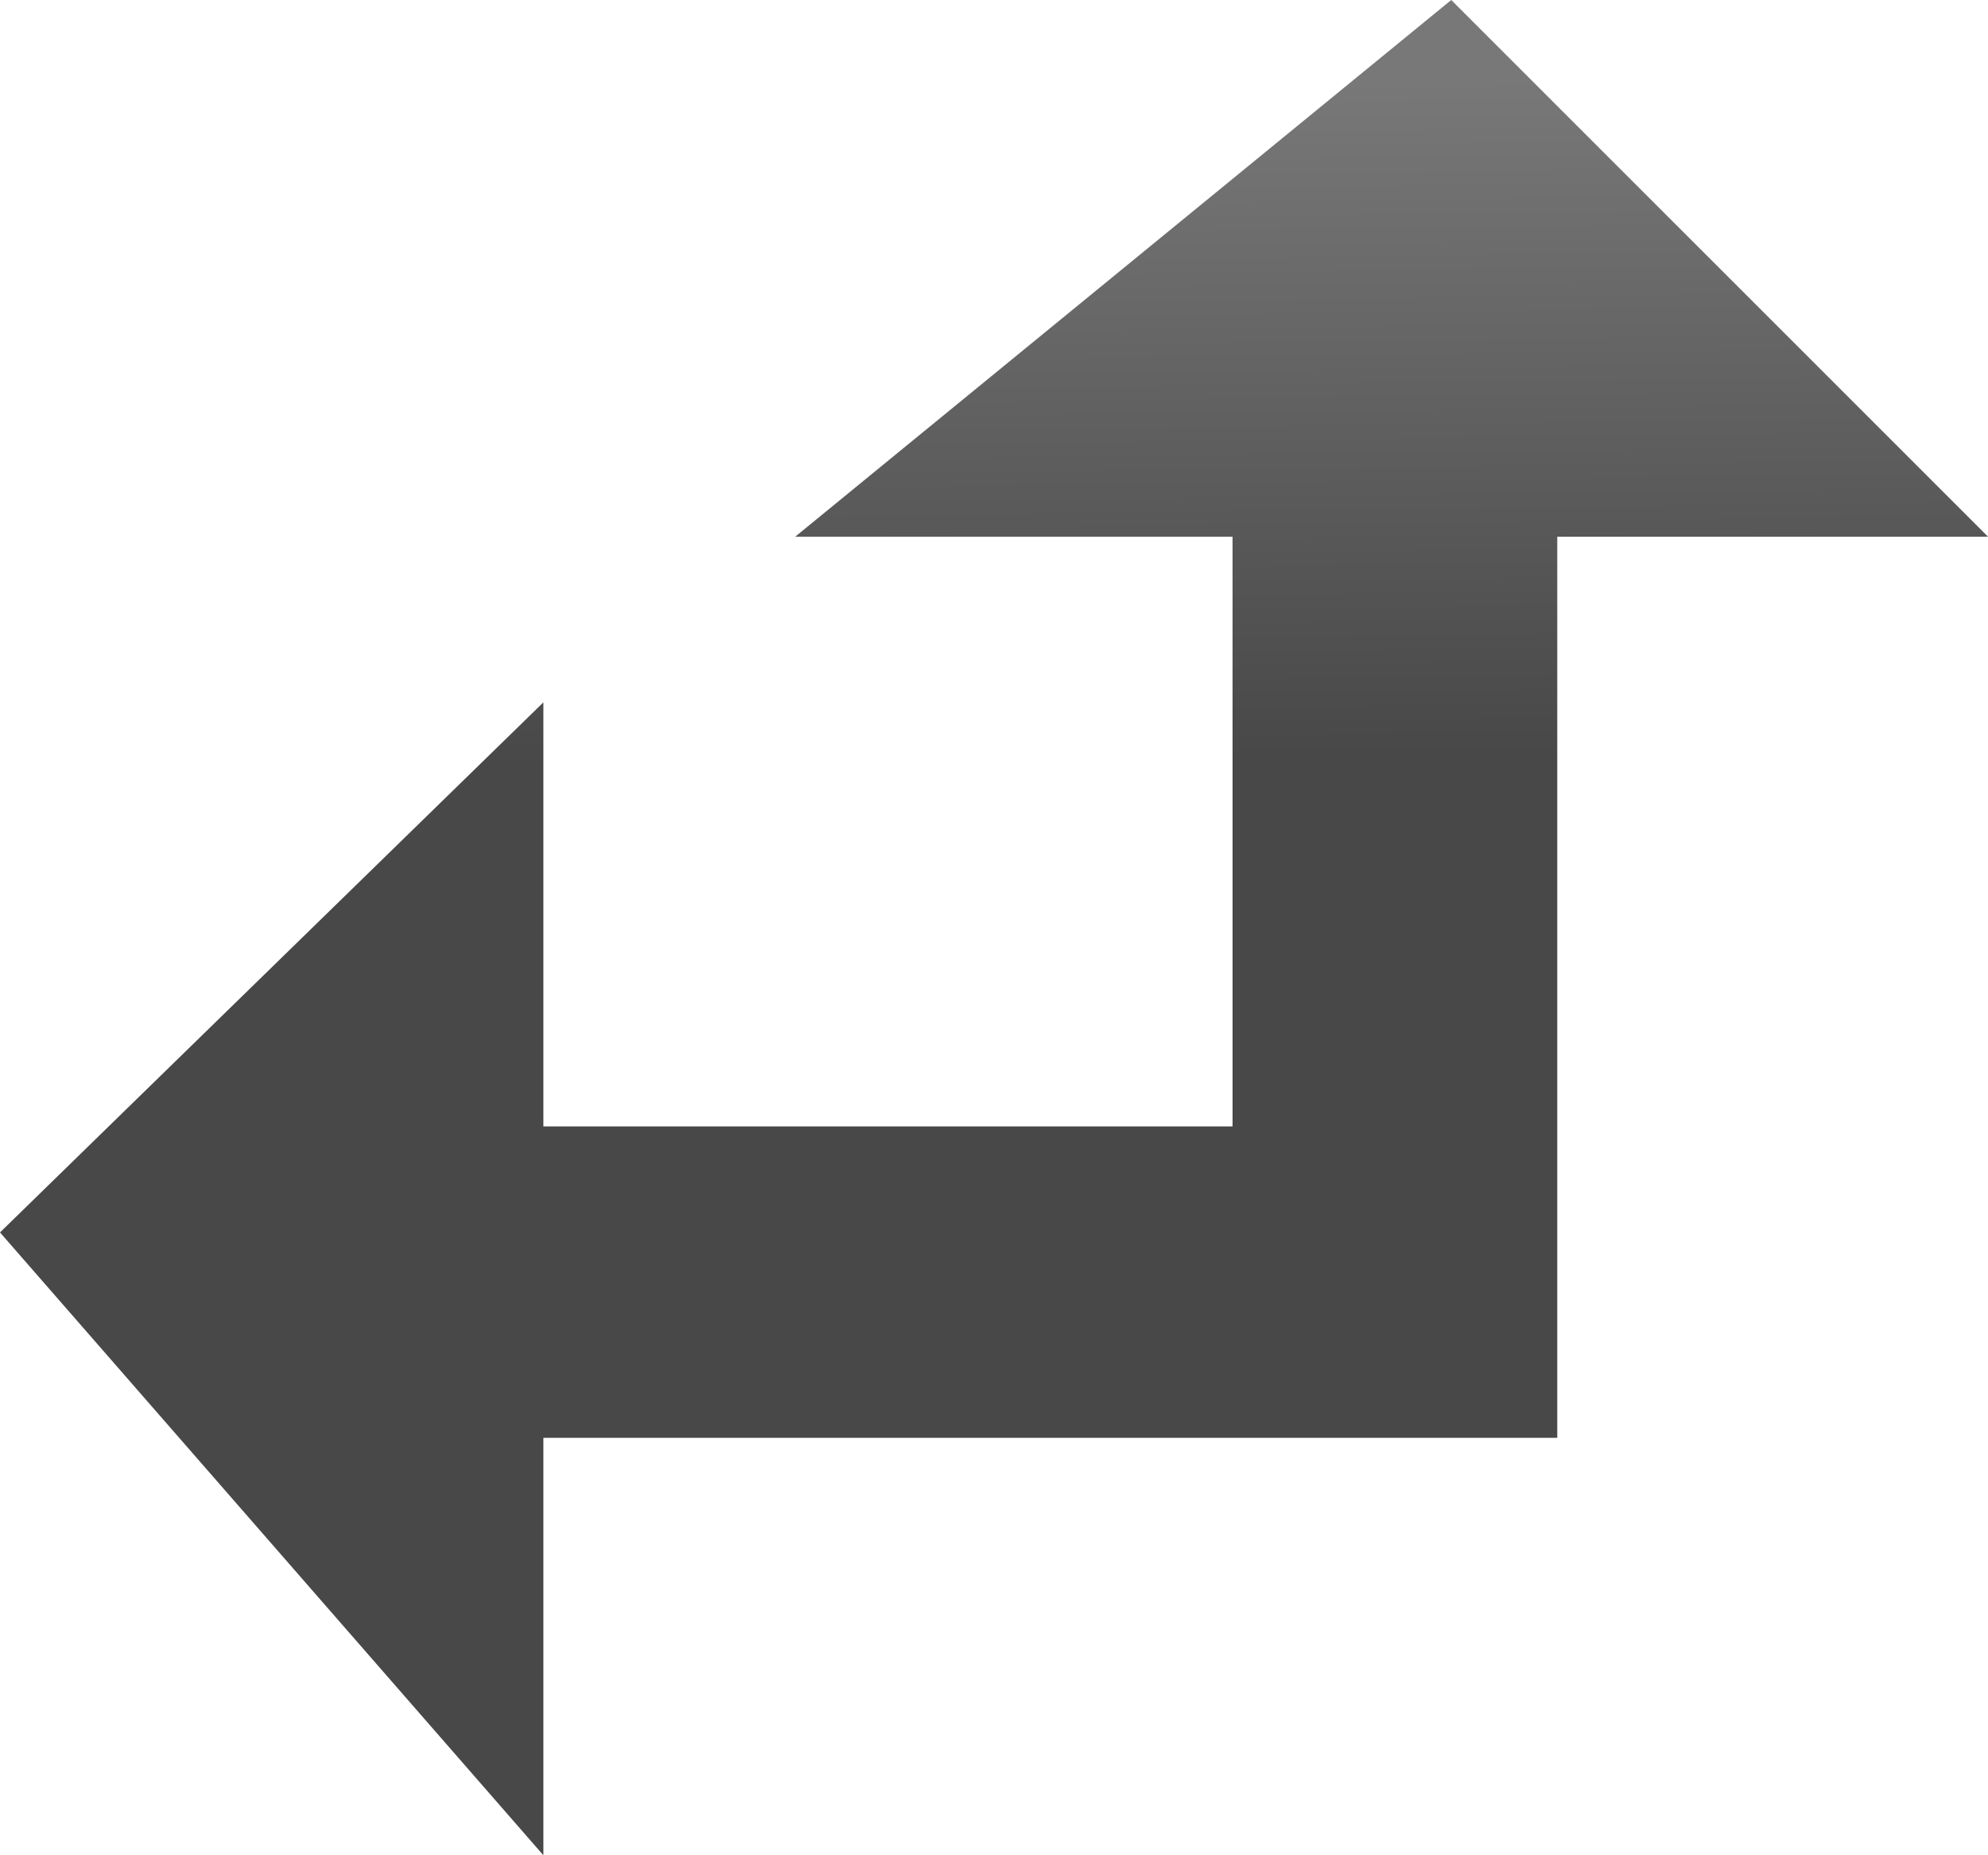 <?xml version="1.0" encoding="UTF-8" standalone="no"?>
<svg xmlns:xlink="http://www.w3.org/1999/xlink" height="14.0px" width="15.0px" xmlns="http://www.w3.org/2000/svg">
  <g transform="matrix(1.0, 0.0, 0.0, 1.0, -0.05, 0.0)">
    <path d="M11.0 0.0 L15.05 4.05 11.8 4.05 11.8 10.85 4.15 10.85 4.15 14.0 0.05 9.3 4.15 5.3 4.15 8.5 9.35 8.5 9.35 4.05 6.05 4.05 11.0 0.0" fill="url(#gradient0)" fill-rule="evenodd" stroke="none"/>
  </g>
  <defs>
    <linearGradient gradientTransform="matrix(1.0E-4, 0.008, -0.008, 1.0E-4, 11.3, 7.1)" gradientUnits="userSpaceOnUse" id="gradient0" spreadMethod="pad" x1="-819.2" x2="819.2">
      <stop offset="0.004" stop-color="#787878"/>
      <stop offset="0.392" stop-color="#484848"/>
    </linearGradient>
  </defs>
</svg>
